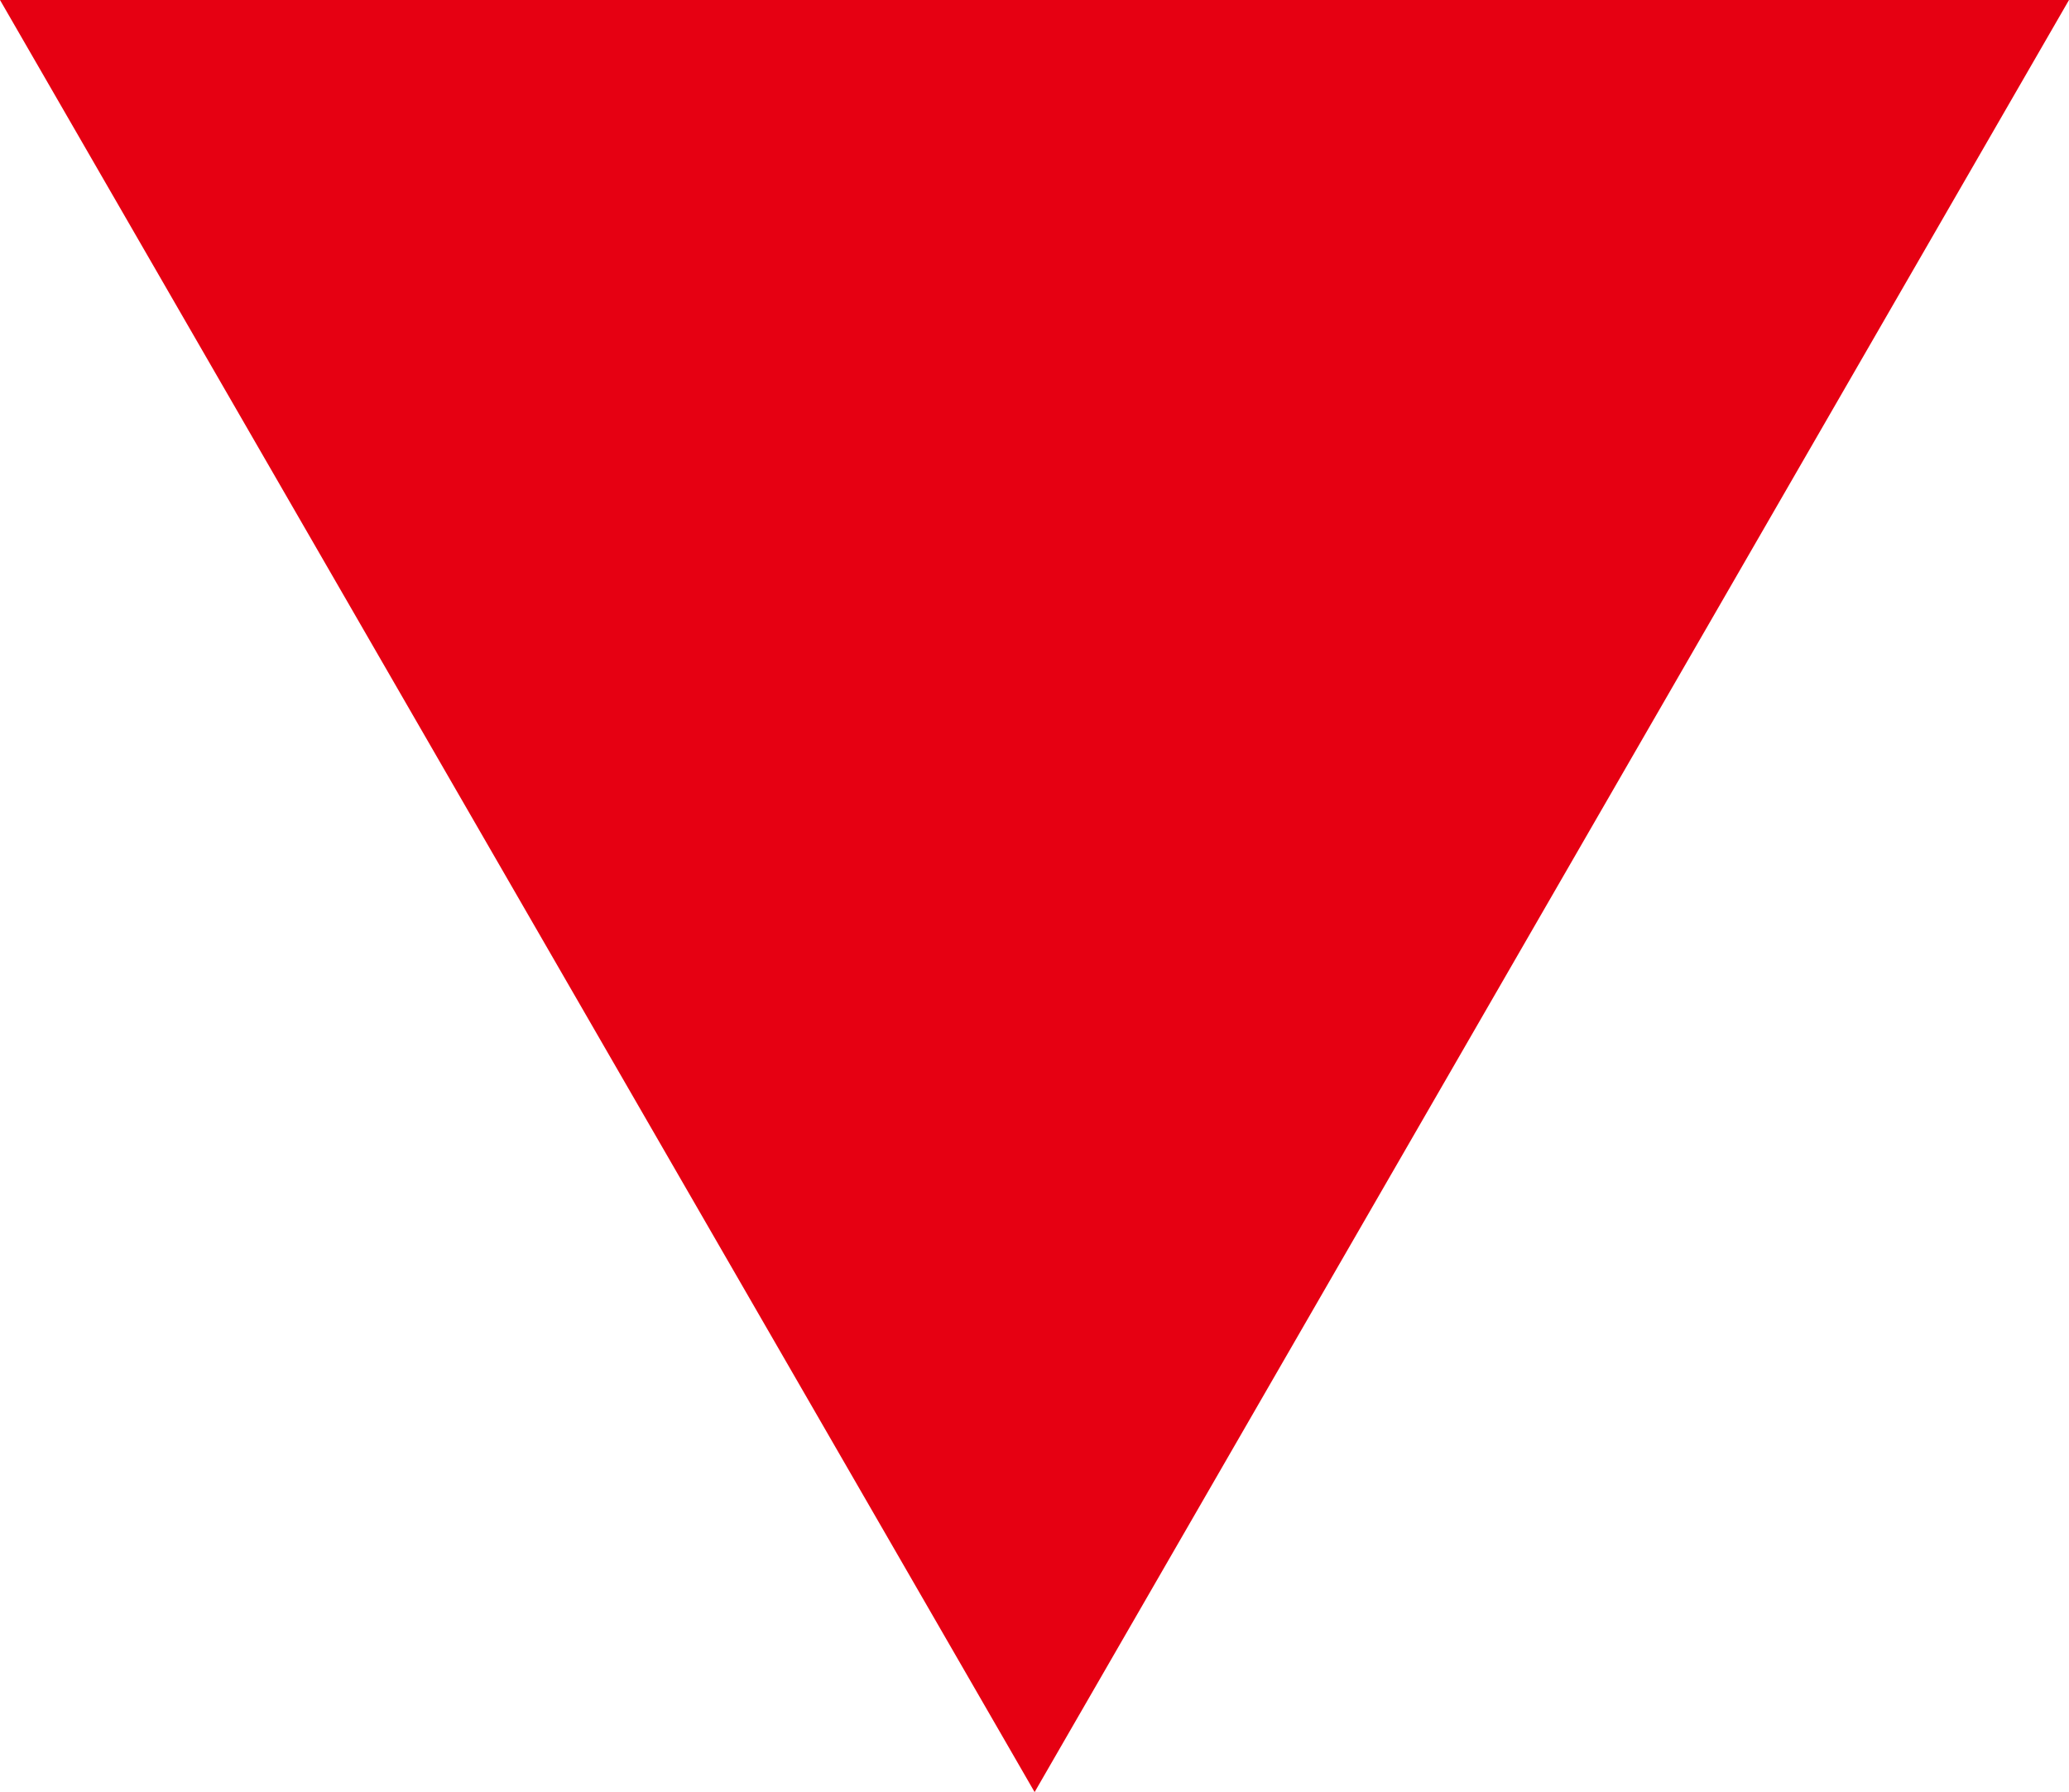<?xml version="1.0" encoding="utf-8"?>
<!-- Generator: Adobe Illustrator 15.1.0, SVG Export Plug-In . SVG Version: 6.00 Build 0)  -->
<!DOCTYPE svg PUBLIC "-//W3C//DTD SVG 1.1//EN" "http://www.w3.org/Graphics/SVG/1.1/DTD/svg11.dtd">
<svg version="1.1" id="圖層_1" xmlns="http://www.w3.org/2000/svg" xmlns:xlink="http://www.w3.org/1999/xlink" x="0px" y="0px"
	 width="18.088px" height="15.665px" viewBox="0 0 18.088 15.665" enable-background="new 0 0 18.088 15.665" xml:space="preserve">
<polygon fill="#E60012" points="18.088,0 9.045,15.665 0,0 "/>
</svg>

